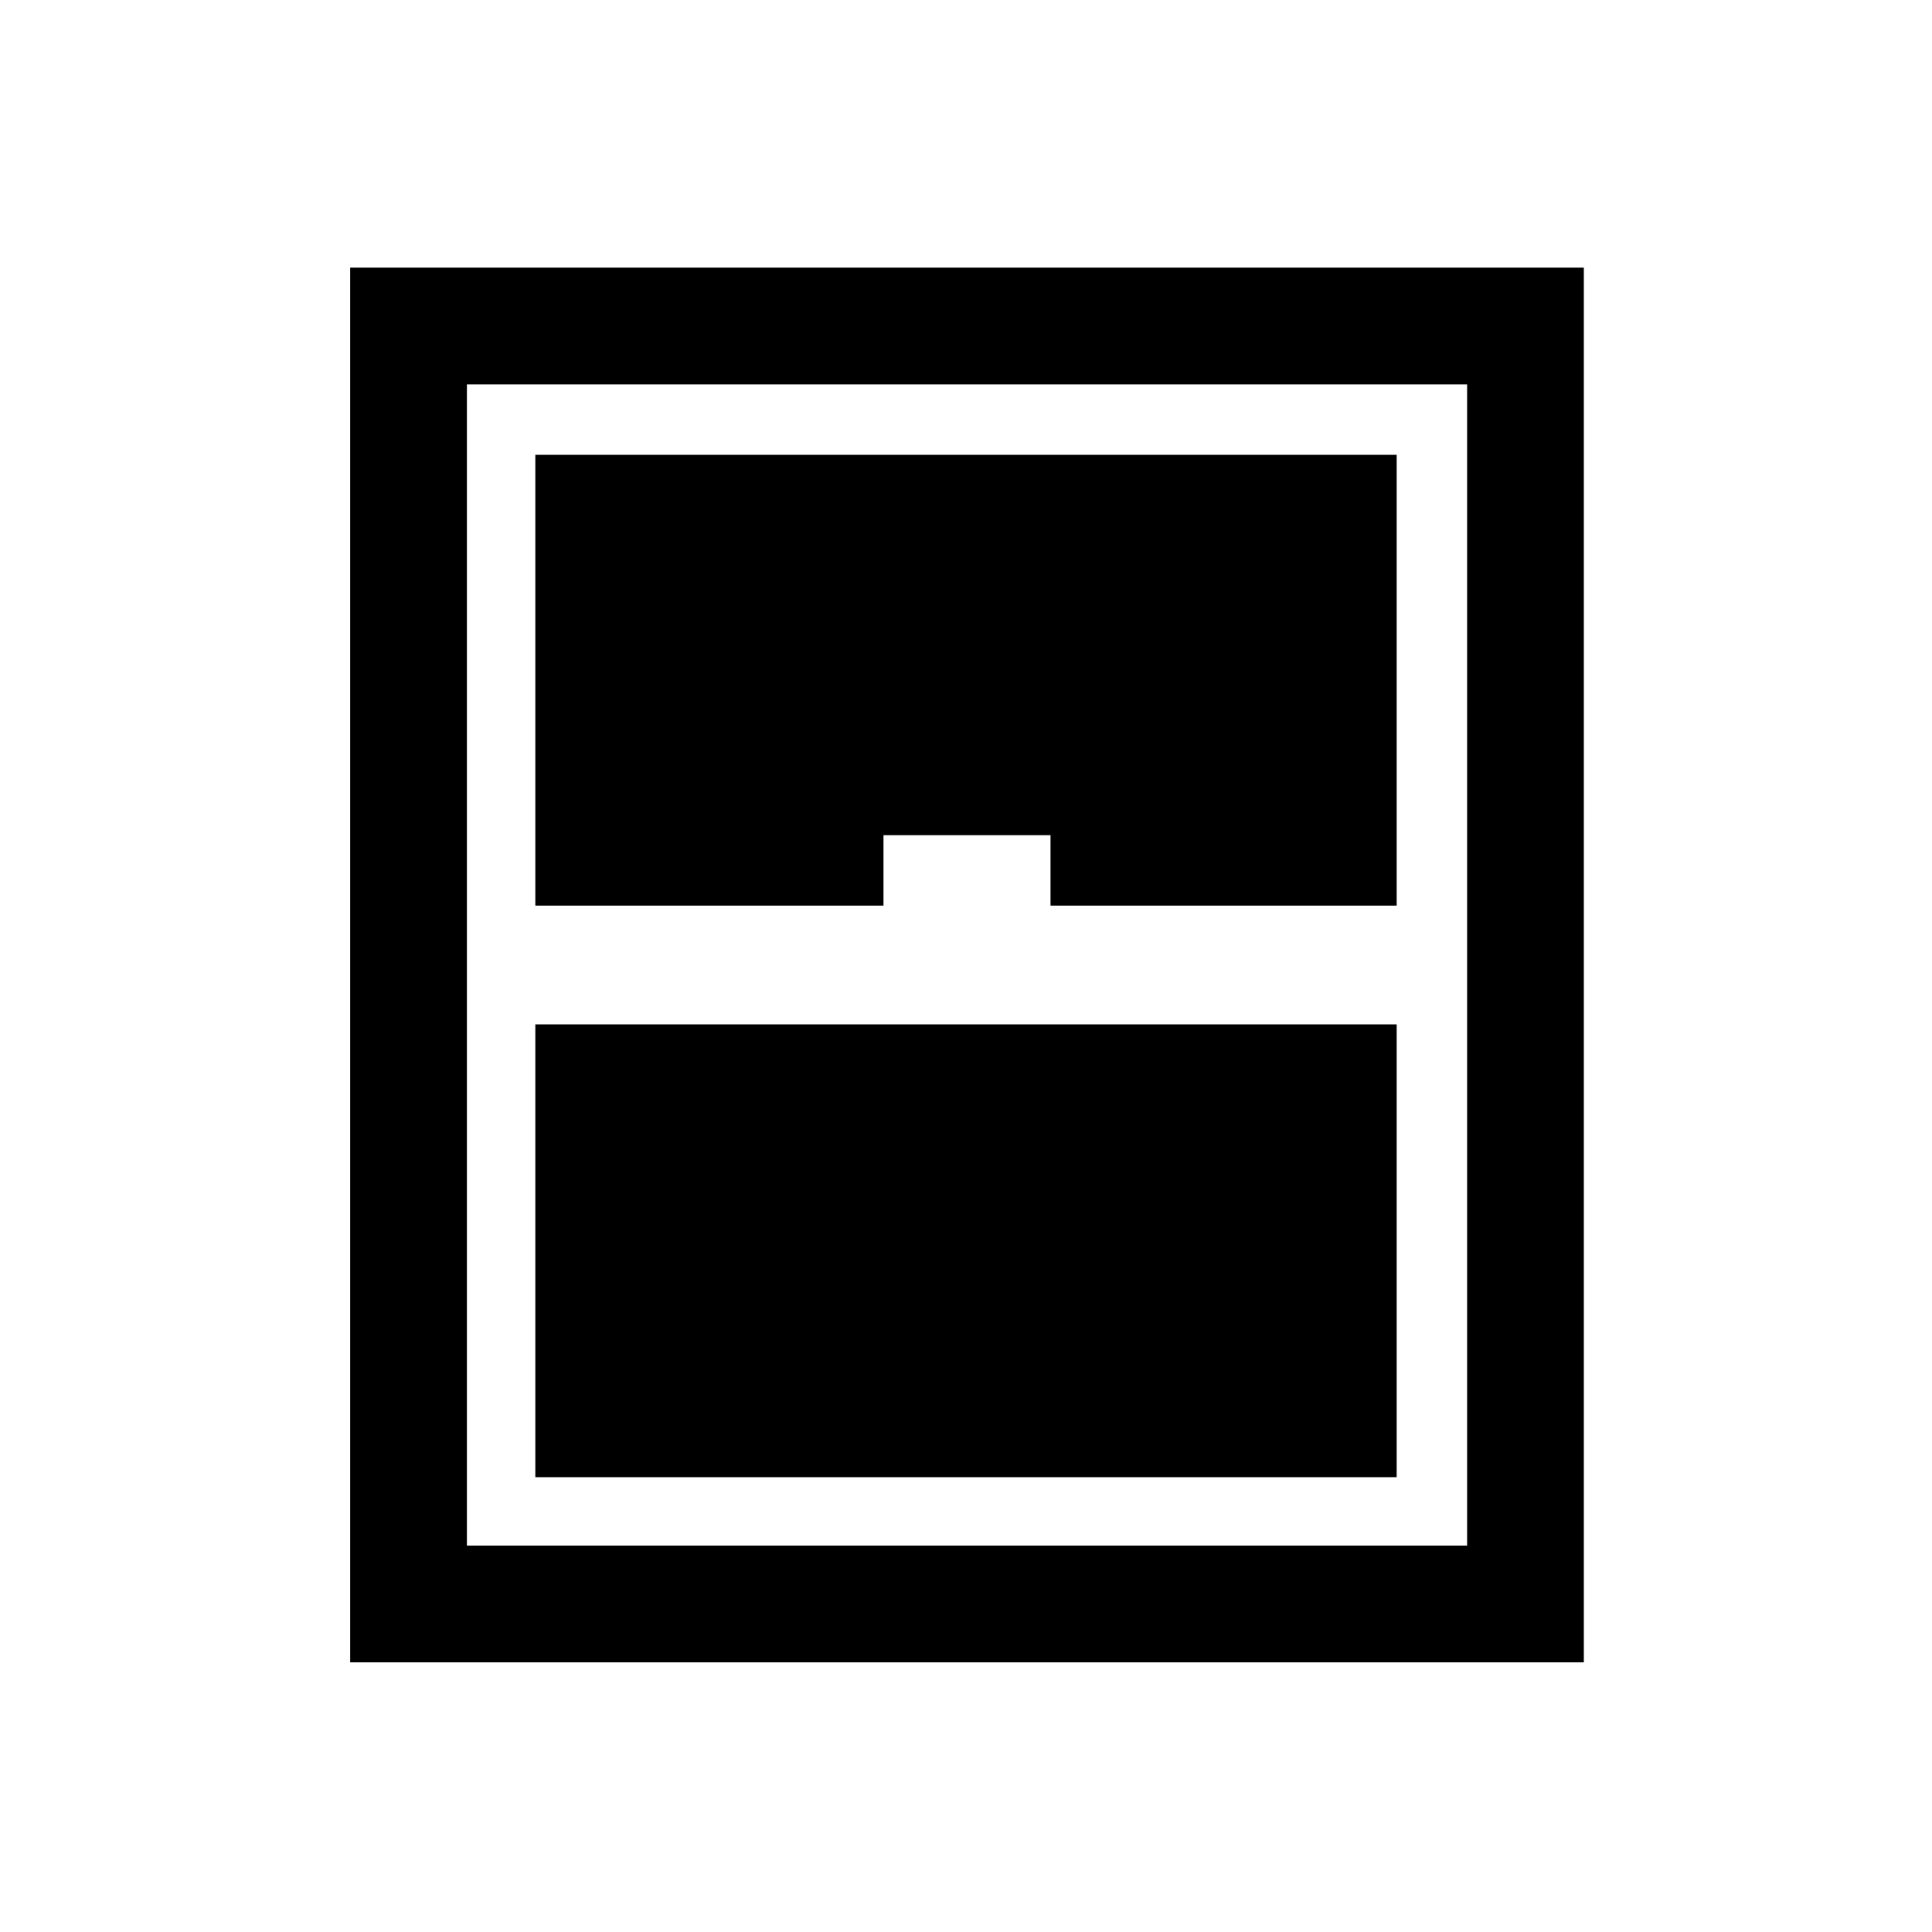 <svg xmlns="http://www.w3.org/2000/svg" height="48" width="48"><path d="M8.7 41.3V6.65h30.65V41.3Zm4.6-18.8h8.65v-1.75h4.15v1.75h8.6V11.3H13.3Zm0 14.2h21.4V25.45H13.3Zm-1.7 1.7h24.85V9.55H11.6Z"/></svg>